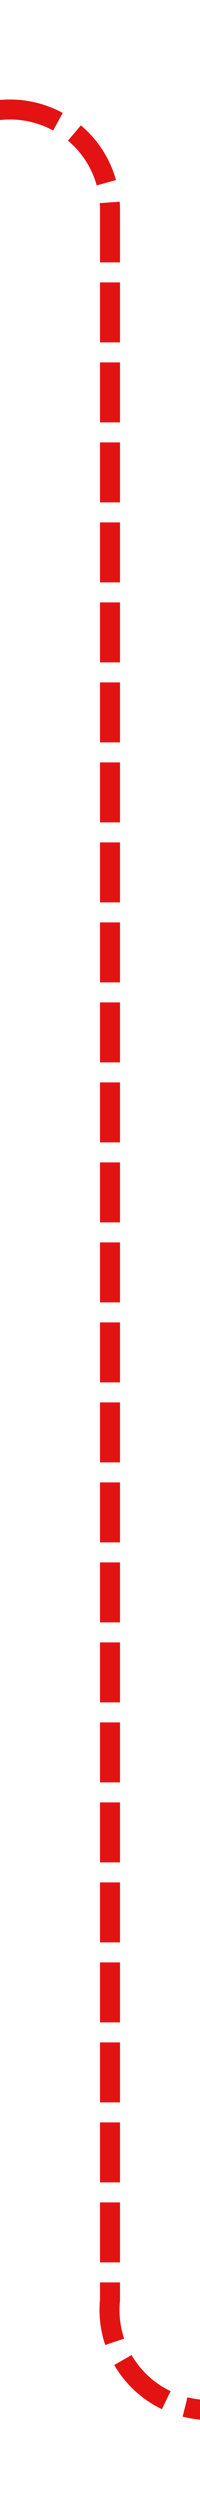 ﻿<?xml version="1.0" encoding="utf-8"?>
<svg version="1.1" xmlns:xlink="http://www.w3.org/1999/xlink" width="10px" height="125px" preserveAspectRatio="xMidYMin meet" viewBox="1266 260  8 125" xmlns="http://www.w3.org/2000/svg">
  <path d="M 1217 265.5  L 1265 265.5  A 5 5 0 0 1 1270.5 270.5 L 1270.5 375  A 5 5 0 0 0 1275.5 380.5 L 1323 380.5  " stroke-width="1" stroke-dasharray="3,1" stroke="#e31313" fill="none" />
  <path d="M 1322 386.8  L 1328 380.5  L 1322 374.2  L 1322 386.8  Z " fill-rule="nonzero" fill="#e31313" stroke="none" />
</svg>